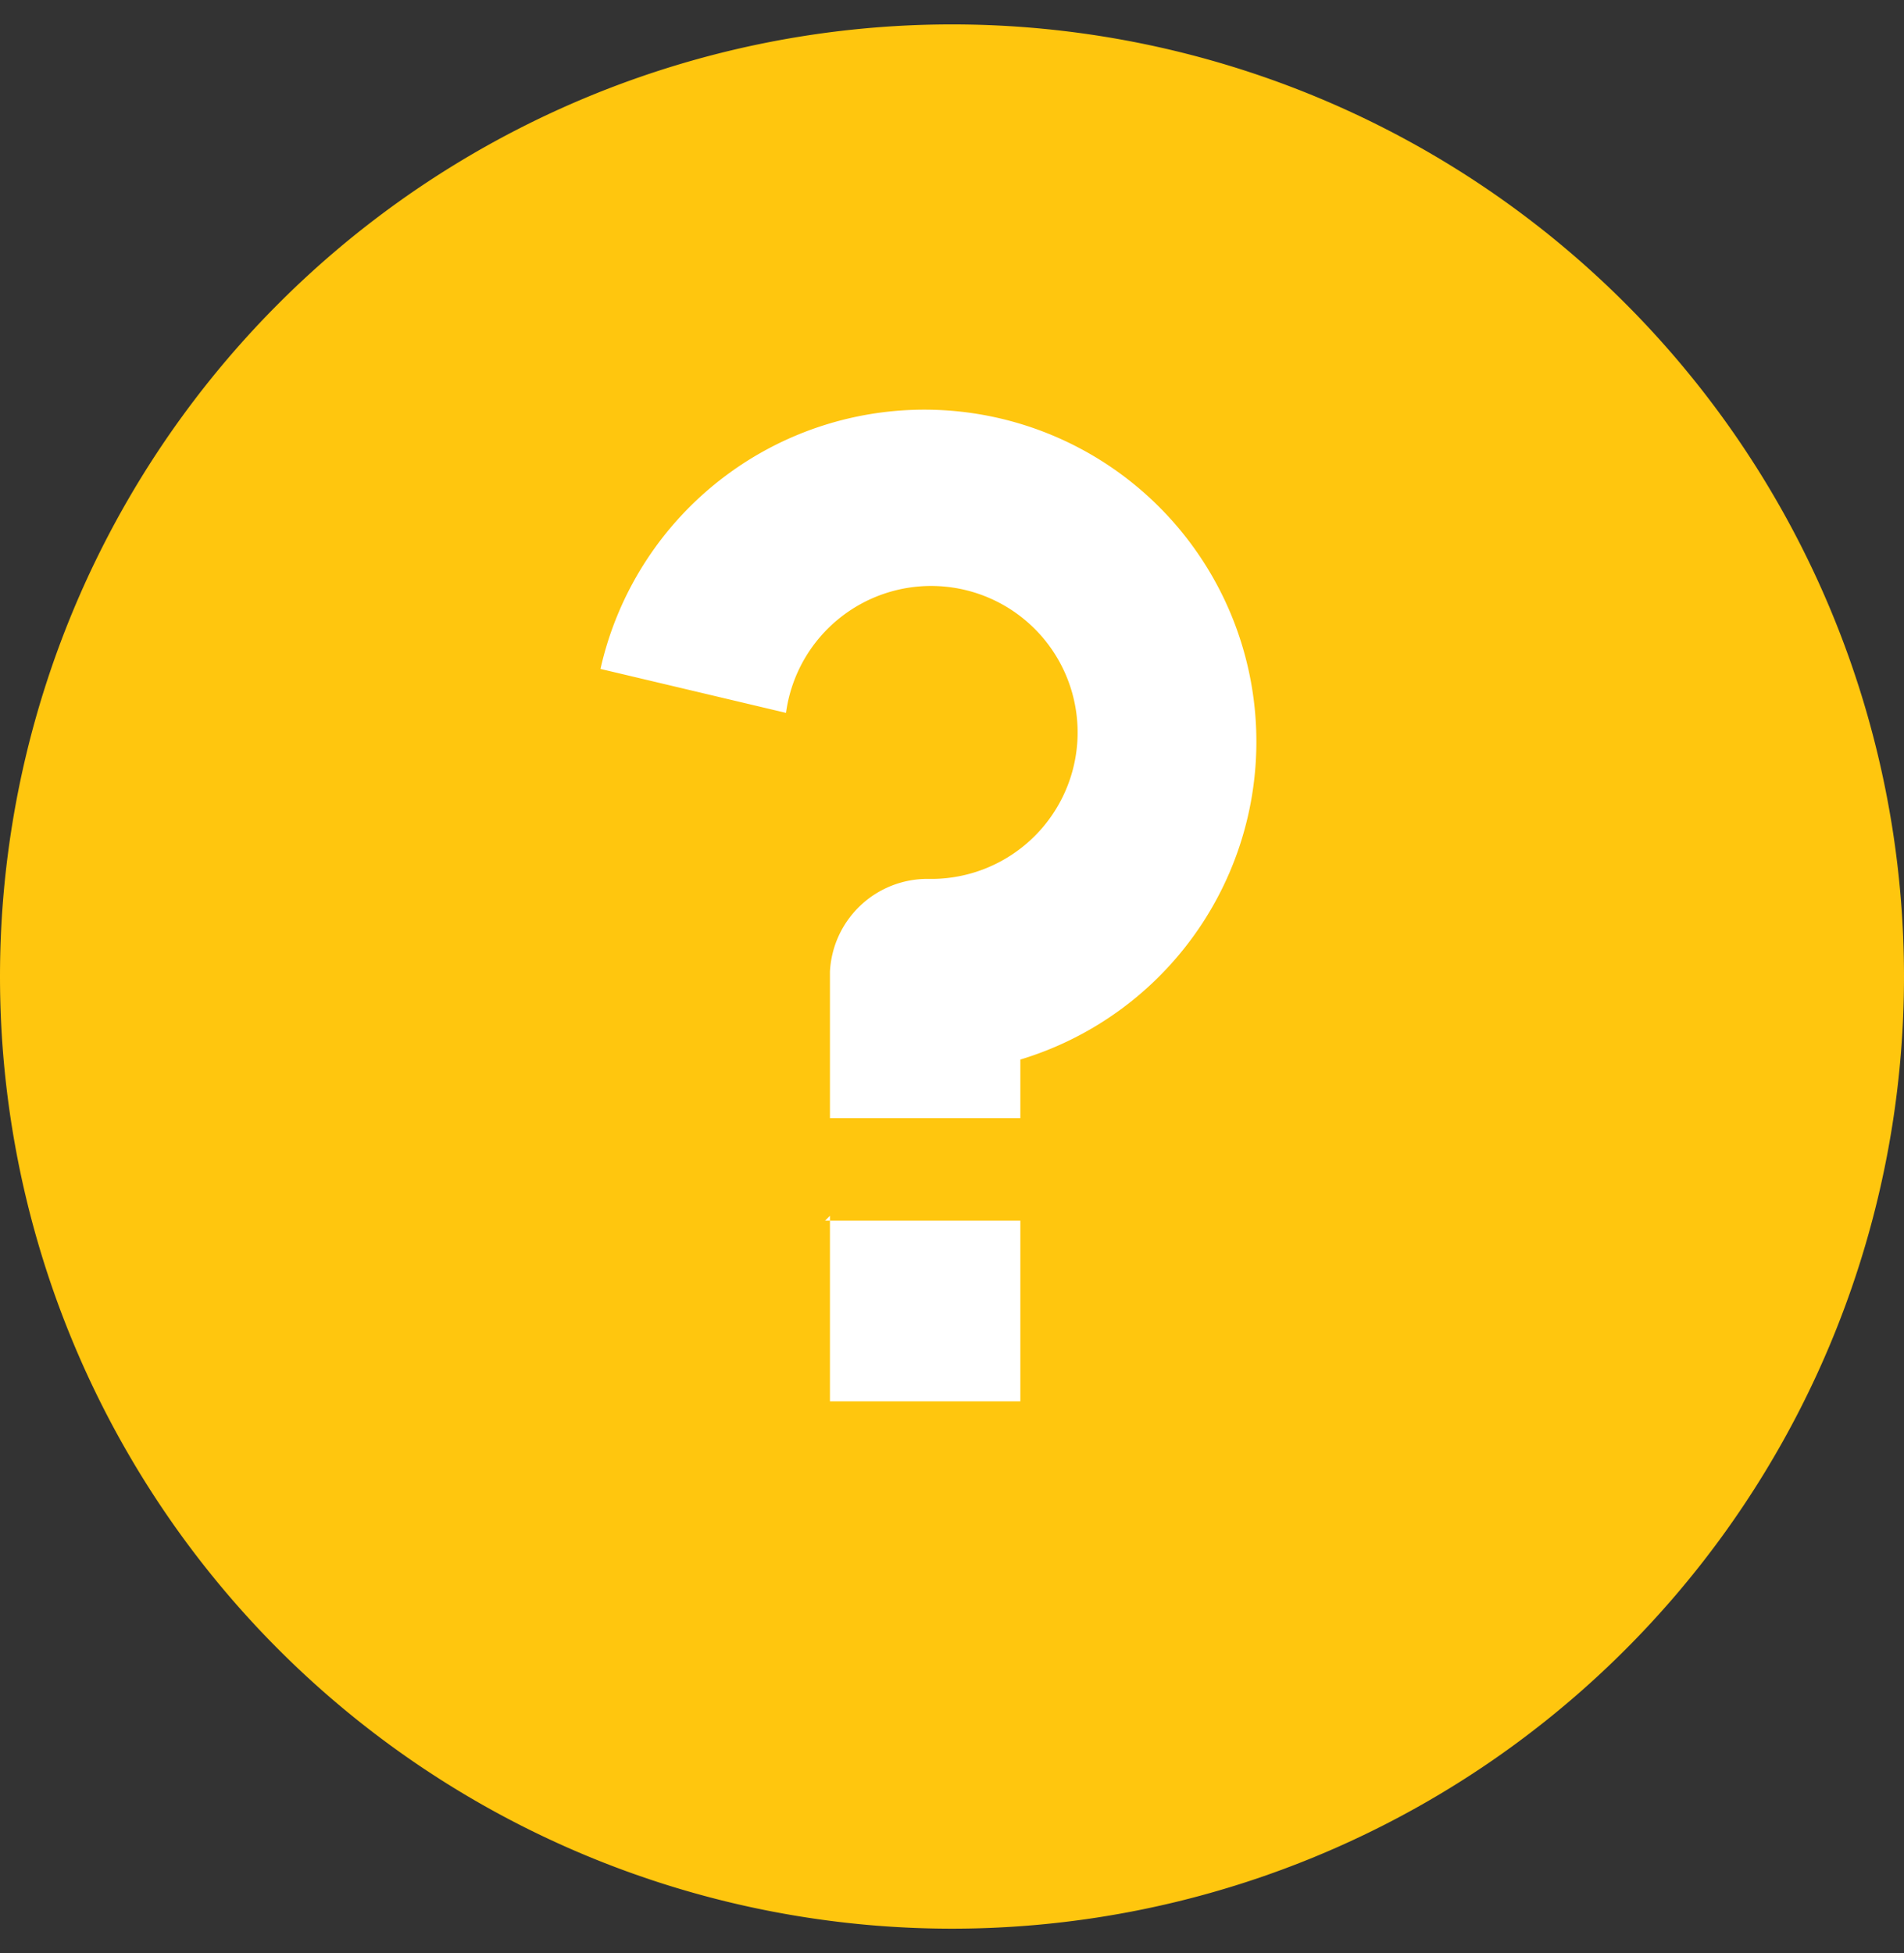 <svg viewBox="0 0 39 40" xmlns="http://www.w3.org/2000/svg">
  <rect x="0" y="0" width="39" height="40" fill="#333333" stroke="none"/>
  <path fill="#FFC60E" d="M0 20a19.5 19.5 0 1 1 39 0 19.5 19.5 0 1 1-39 0Z"/>
  <path fill="#fff" d="M17 24.9v3.8h3.9V25h-4Zm3.9-3.2a6.8 6.8 0 1 0-8.6-8l3.8.9A3 3 0 1 1 19 18a2 2 0 0 0-2 1.9v3h3.9v-1.3Z"/>
</svg>

